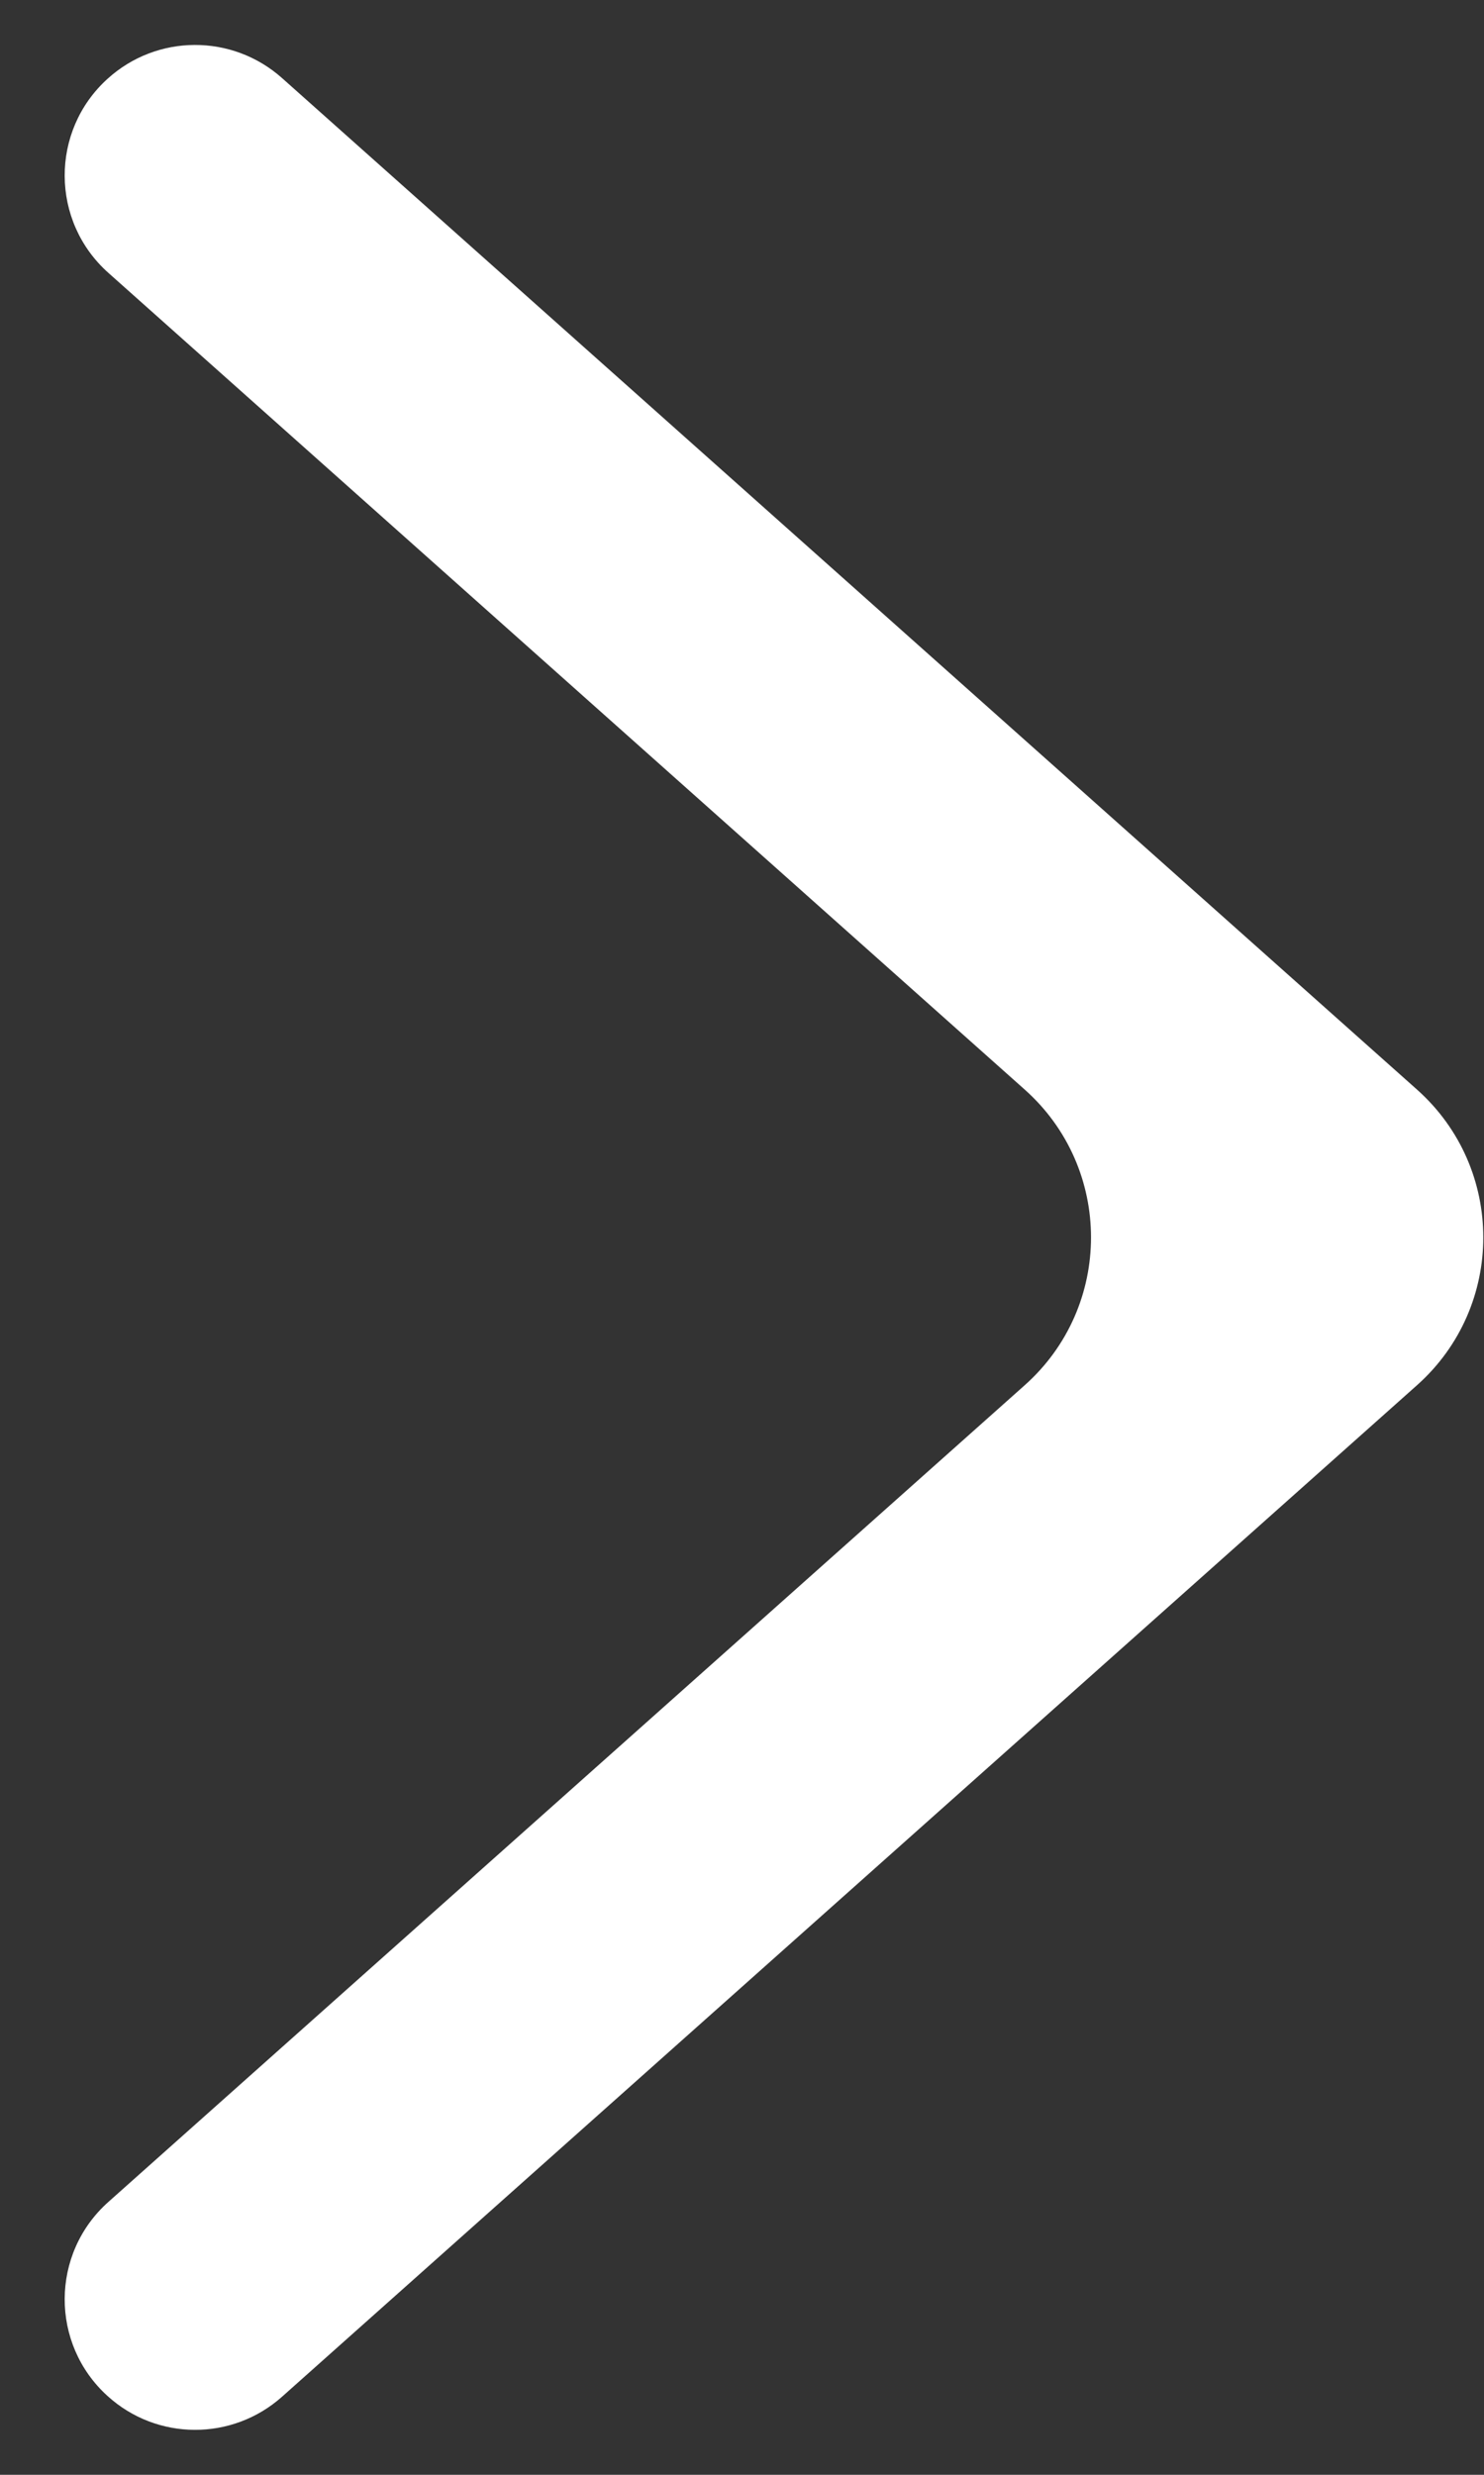<svg width="15" height="25" viewBox="0 0 15 25" fill="none" xmlns="http://www.w3.org/2000/svg">
<rect x="0" y="0" width="15" height="25" fill="#333333" stroke="none"/>
<path d="M2.85 24.212C2.346 24.66 1.586 24.657 1.087 24.204C0.506 23.678 0.51 22.764 1.096 22.243L10.358 13.993C11.251 13.198 11.251 11.802 10.358 11.007L1.096 2.757C0.51 2.236 0.506 1.322 1.087 0.796C1.586 0.343 2.346 0.34 2.85 0.788L14.323 11.007C15.216 11.802 15.216 13.198 14.323 13.993L2.85 24.212Z" fill="white"/>
</svg>
